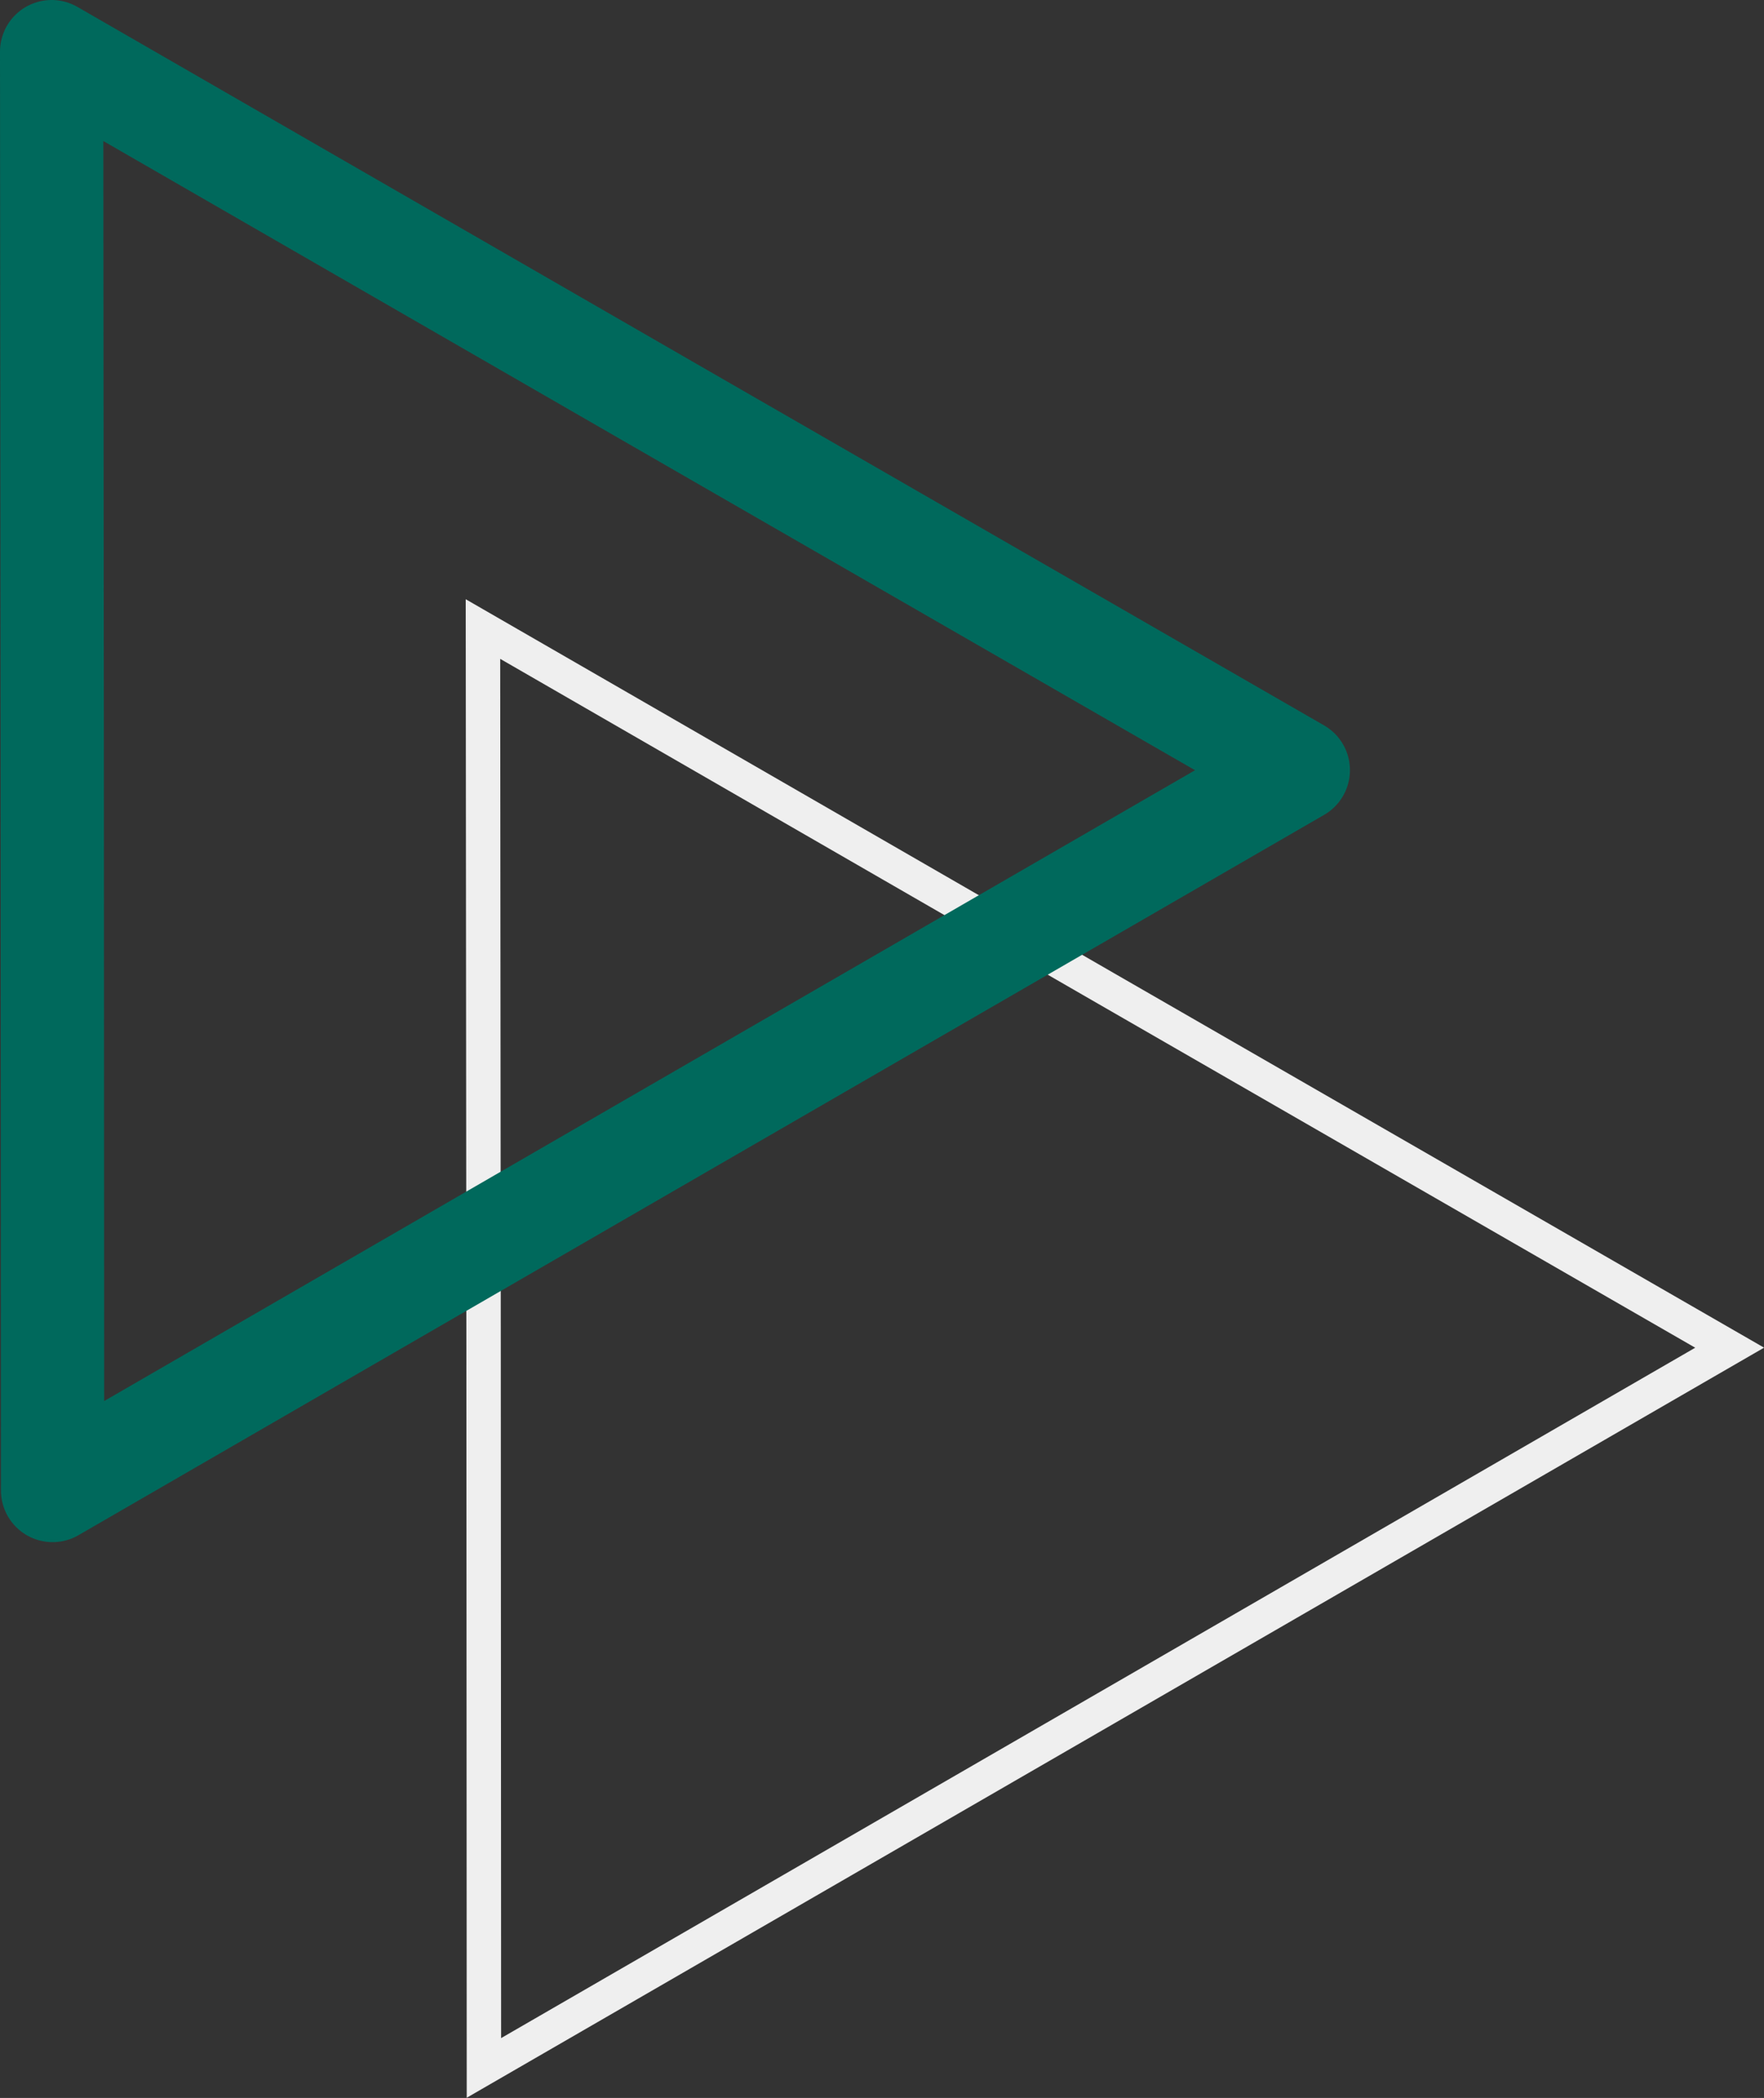 <svg xmlns="http://www.w3.org/2000/svg" width="51.251" height="60.947" viewBox="0 0 51.251 60.947">
  <rect x="0" y="0" width="51.251" height="60.947" fill="#333333" stroke="none"/>
  <g id="ICON-TOPIC" transform="translate(1.5 1.5)">
    <path id="Caminho_16" data-name="Caminho 16" d="M38.795,52.541l18.1-10.464L38.785,31.646,20.674,21.2l.018,20.9.01,20.9Z" transform="translate(-8.142 -4.426)" fill="none" stroke="#efefef" stroke-miterlimit="10" stroke-width="1"/>
    <path id="Caminho_17" data-name="Caminho 17" d="M20.621,33.837l18.1-10.464L20.611,12.941,2.5,2.5l.018,20.9.01,20.9Z" transform="translate(-2.5 -2.5)" fill="none" stroke="#00695c" stroke-linecap="round" stroke-linejoin="round" stroke-width="3"/>
  </g>
</svg>